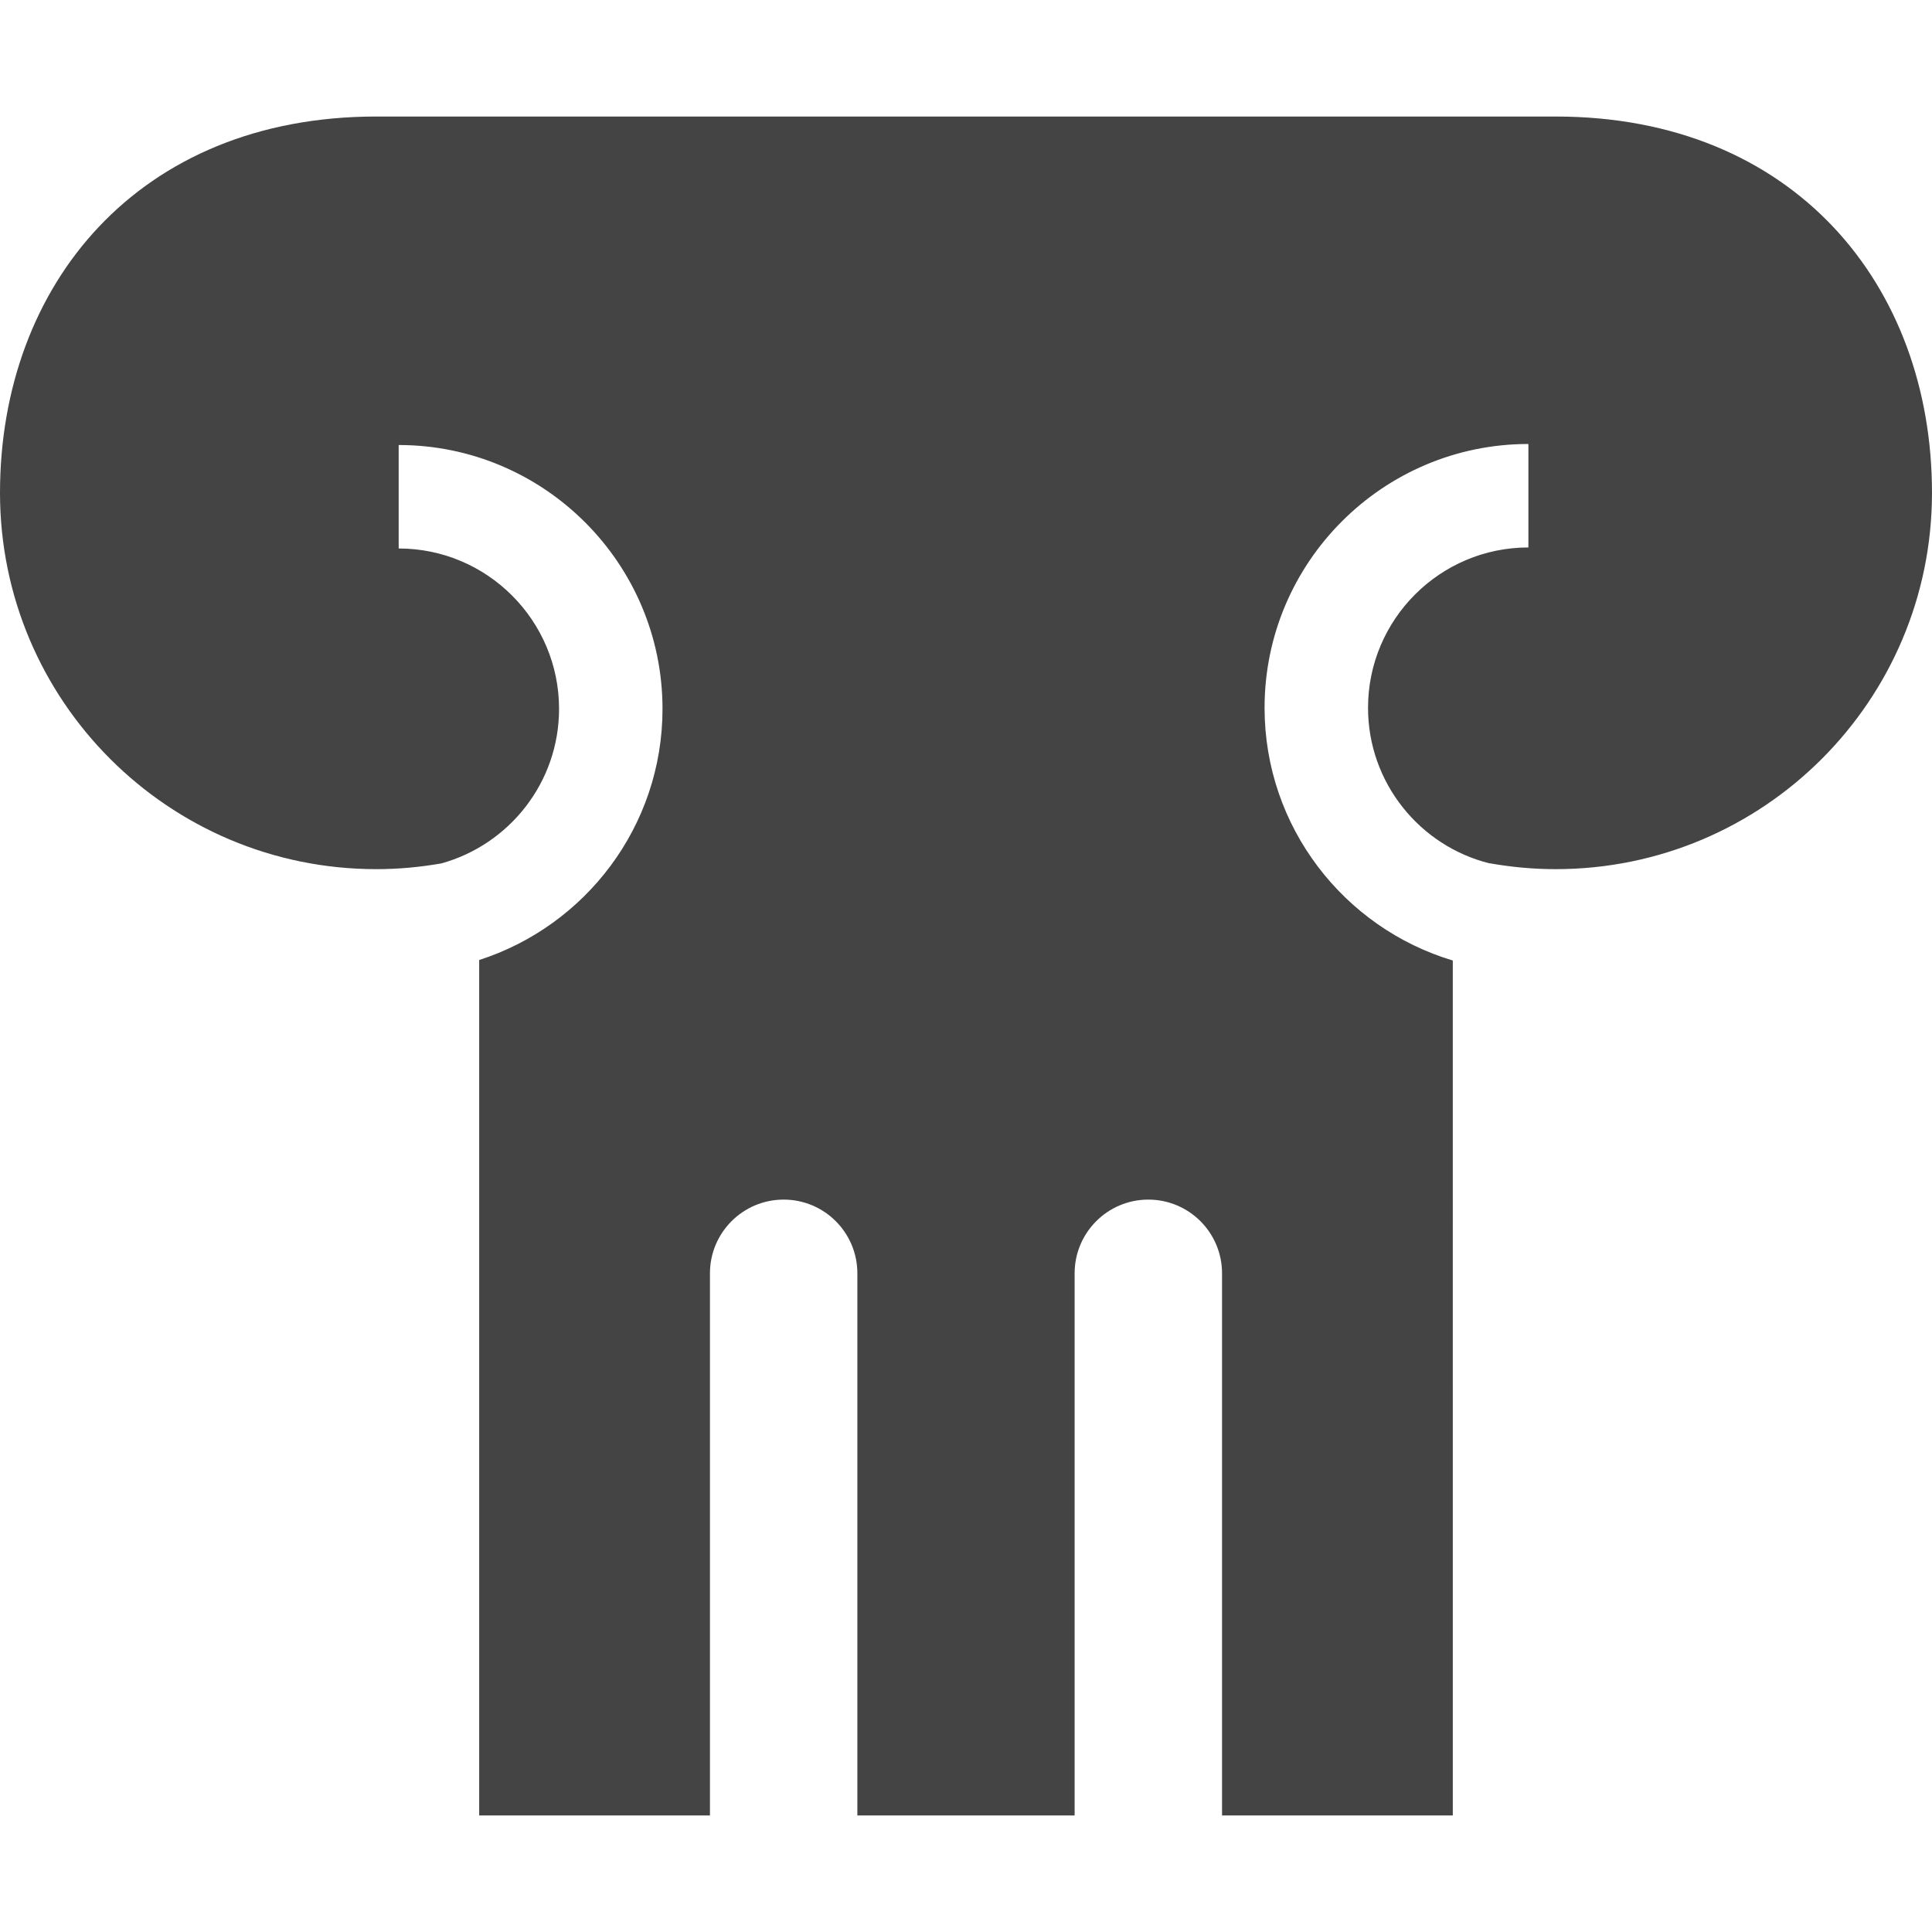 <?xml version="1.0" encoding="iso-8859-1"?>
<!-- Generator: Adobe Illustrator 18.0.0, SVG Export Plug-In . SVG Version: 6.00 Build 0)  -->
<!DOCTYPE svg PUBLIC "-//W3C//DTD SVG 1.1//EN" "http://www.w3.org/Graphics/SVG/1.1/DTD/svg11.dtd">
<svg xmlns="http://www.w3.org/2000/svg" xmlns:xlink="http://www.w3.org/1999/xlink" version="1.1" id="Capa_1" x="0px" y="0px" viewBox="0 0 360 360" style="enable-background:new 0 0 360 360;" xml:space="preserve" width="512px" height="512px">
<path id="_x32_9-Theatre_Pillar" d="M289.879,21.713H70.121C25.785,21.713,0,53.106,0,91.833c0,38.725,31.391,70.122,70.121,70.122  c4.133,0,8.175-0.383,12.111-1.071c12.633-3.485,21.939-15.072,21.939-28.799c0-16.479-13.404-29.884-29.883-29.884V82.923  c27.108,0,49.16,22.055,49.16,49.162c0,21.877-14.367,40.442-34.159,46.798v159.405h42.999v-101.02  c0-7.588,6.149-13.74,13.737-13.74c7.583,0,13.731,6.152,13.731,13.74v101.02h40.484v-101.02c0-7.588,6.148-13.74,13.732-13.74  c7.587,0,13.736,6.152,13.736,13.74v101.02h42.999V178.979c-20.262-6.071-35.073-24.876-35.073-47.089  c0-27.107,22.053-49.16,49.159-49.16v19.28c-16.478,0-29.88,13.404-29.88,29.88c0,13.99,9.663,25.761,22.665,28.993v-0.027  c3.993,0.708,8.101,1.098,12.298,1.098c38.73,0,70.121-31.397,70.121-70.122C360,53.106,334.215,21.713,289.879,21.713z" fill="#444"/>
<g>
</g>
<g>
</g>
<g>
</g>
<g>
</g>
<g>
</g>
<g>
</g>
<g>
</g>
<g>
</g>
<g>
</g>
<g>
</g>
<g>
</g>
<g>
</g>
<g>
</g>
<g>
</g>
<g>
</g>
</svg>
